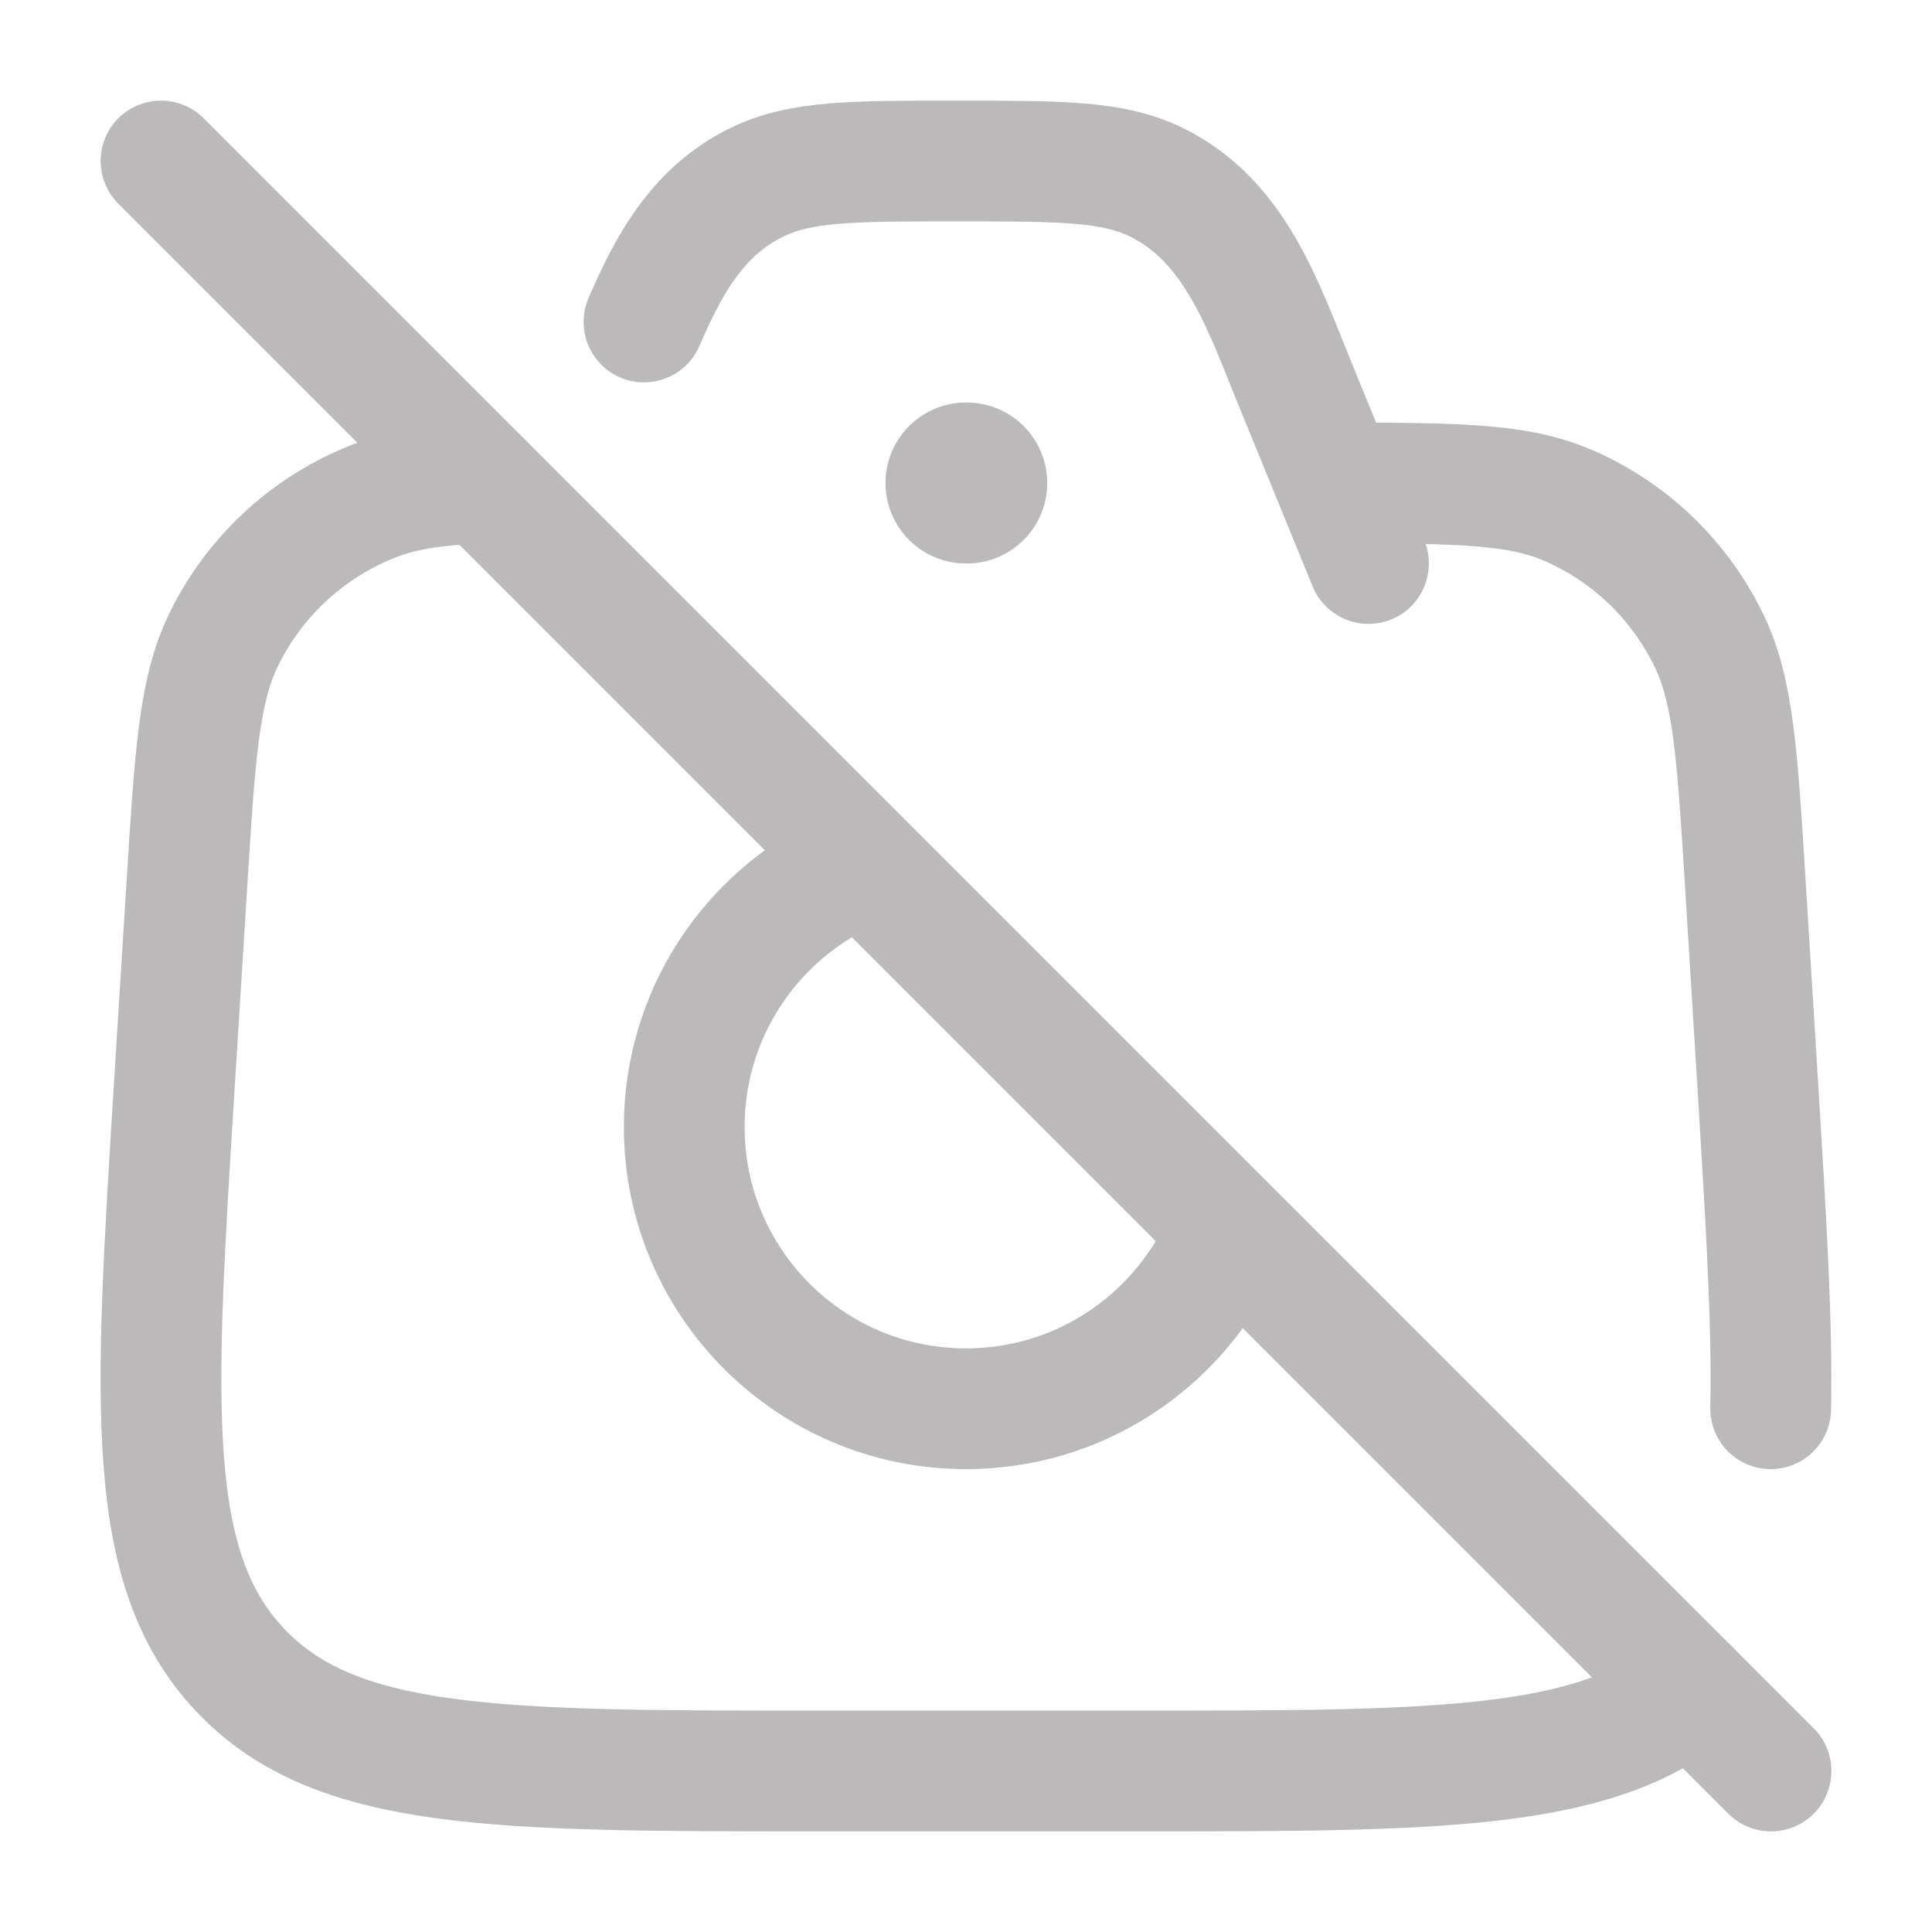 <svg xmlns="http://www.w3.org/2000/svg" viewBox="0 0 24 24" width="24" height="24" color="#bbb9b9" fill="none">
    <path d="M6 6C5.36 6.026 4.967 6.09 4.581 6.25C3.794 6.576 3.152 7.18 2.778 7.947C2.472 8.573 2.422 9.375 2.322 10.979L2.165 13.492C1.916 17.481 1.792 19.475 2.976 20.738C4.16 22 6.155 22 10.144 22H14.11C17.803 22 19.786 22 21 20.999" stroke="currentColor" stroke-width="1.5" stroke-linecap="round" />
    <path d="M17 7L16.591 6M8 4C8.313 3.272 8.677 2.615 9.411 2.26C9.947 2 10.593 2 11.884 2C13.175 2 13.82 2 14.357 2.26C15.354 2.742 15.699 3.822 16.094 4.785L16.591 6M21.996 17.5C22.018 16.446 21.938 15.143 21.837 13.501L21.682 10.99C21.583 9.388 21.534 8.587 21.232 7.962C20.862 7.196 20.229 6.593 19.451 6.266C18.896 6.033 18.221 6.004 17 6H16.591" stroke="currentColor" stroke-width="1.5" stroke-linecap="round" />
    <path d="M10.5 10.837C9.317 11.399 8.5 12.604 8.5 14C8.5 15.933 10.067 17.5 12 17.5C13.396 17.5 14.601 16.683 15.163 15.5" stroke="currentColor" stroke-width="1.5" />
    <path d="M2 2L22 22" stroke="currentColor" stroke-width="1.5" stroke-linecap="round" />
    <path d="M12 6H12.009" stroke="currentColor" stroke-width="2" stroke-linecap="round" stroke-linejoin="round" />
</svg>